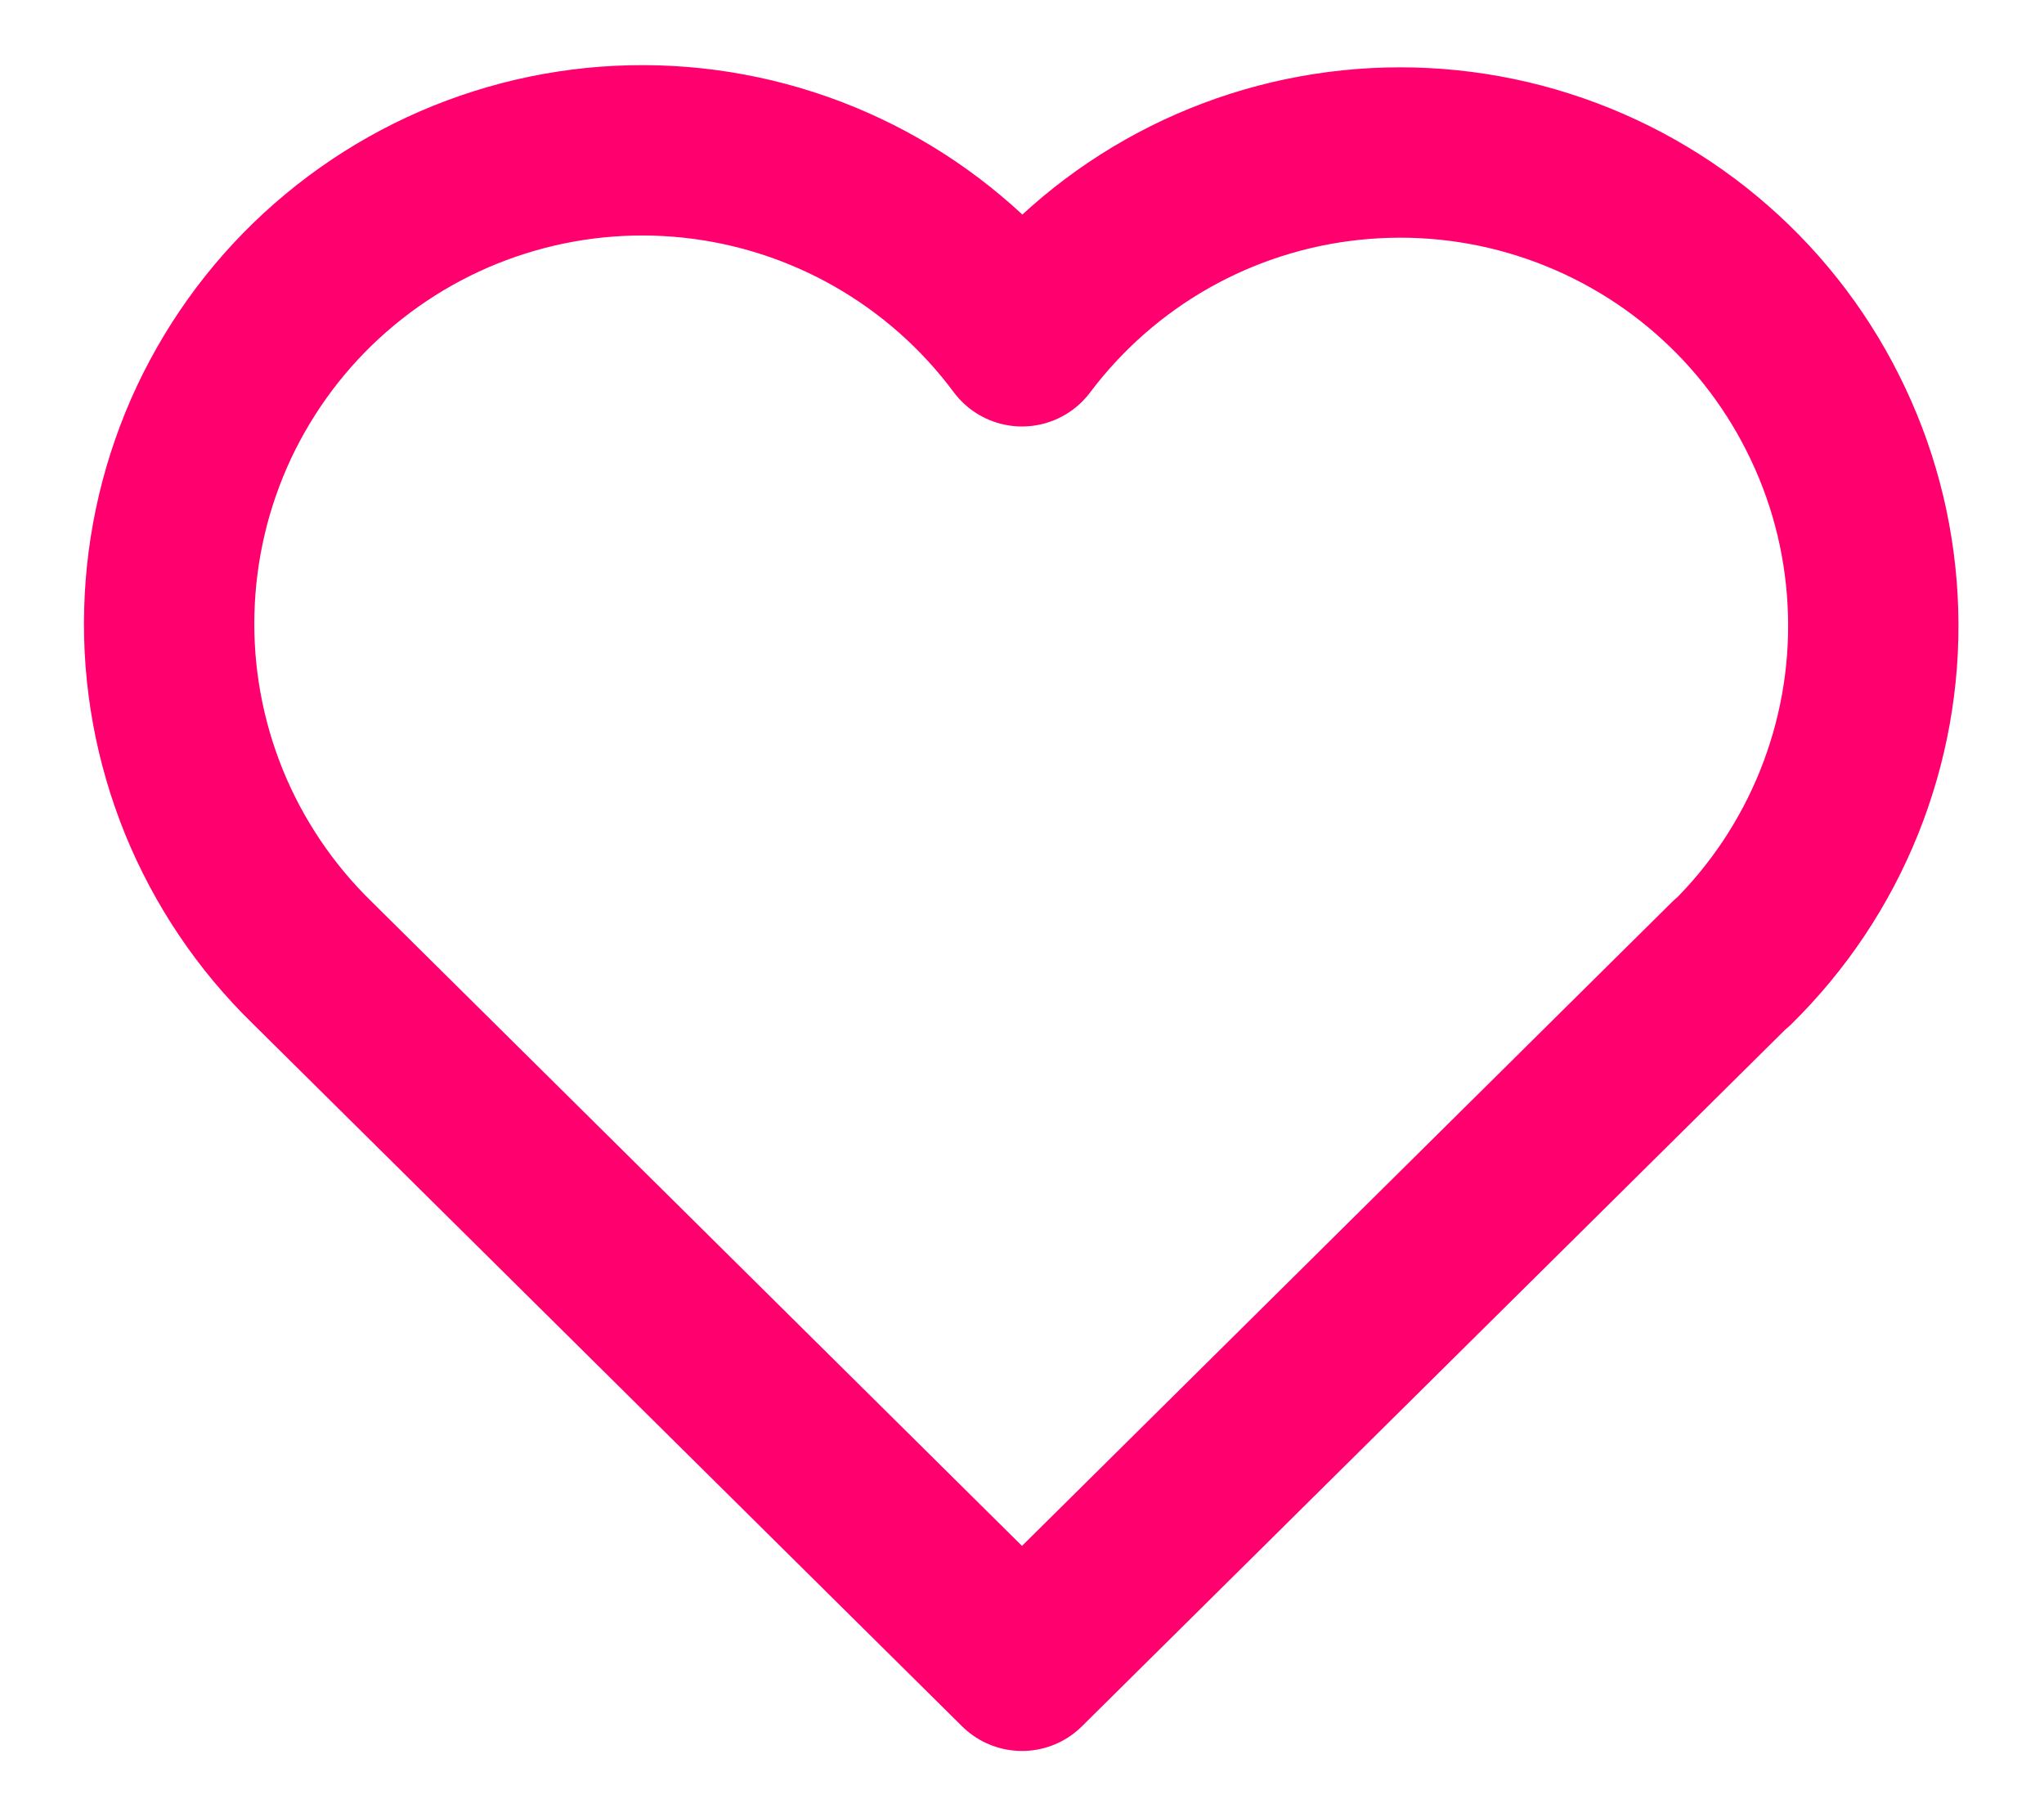 <svg width="18" height="16" viewBox="0 0 18 16" fill="none" xmlns="http://www.w3.org/2000/svg">
<path d="M15.25 8.477L9 14.667L2.75 8.477C2.338 8.076 2.013 7.593 1.796 7.061C1.58 6.528 1.475 5.956 1.491 5.381C1.506 4.806 1.64 4.24 1.884 3.719C2.129 3.199 2.478 2.734 2.911 2.356C3.344 1.977 3.851 1.691 4.399 1.518C4.947 1.344 5.526 1.286 6.098 1.347C6.67 1.408 7.223 1.587 7.722 1.872C8.222 2.158 8.657 2.543 9 3.005C9.345 2.547 9.78 2.164 10.279 1.882C10.778 1.6 11.33 1.424 11.901 1.365C12.471 1.306 13.048 1.365 13.594 1.539C14.14 1.713 14.645 1.997 15.076 2.375C15.508 2.753 15.856 3.216 16.1 3.735C16.345 4.254 16.479 4.817 16.495 5.391C16.512 5.964 16.409 6.534 16.195 7.066C15.981 7.598 15.659 8.08 15.25 8.482" stroke="#FF006E" stroke-width="1.5" stroke-linecap="round" stroke-linejoin="round"/>
</svg>
